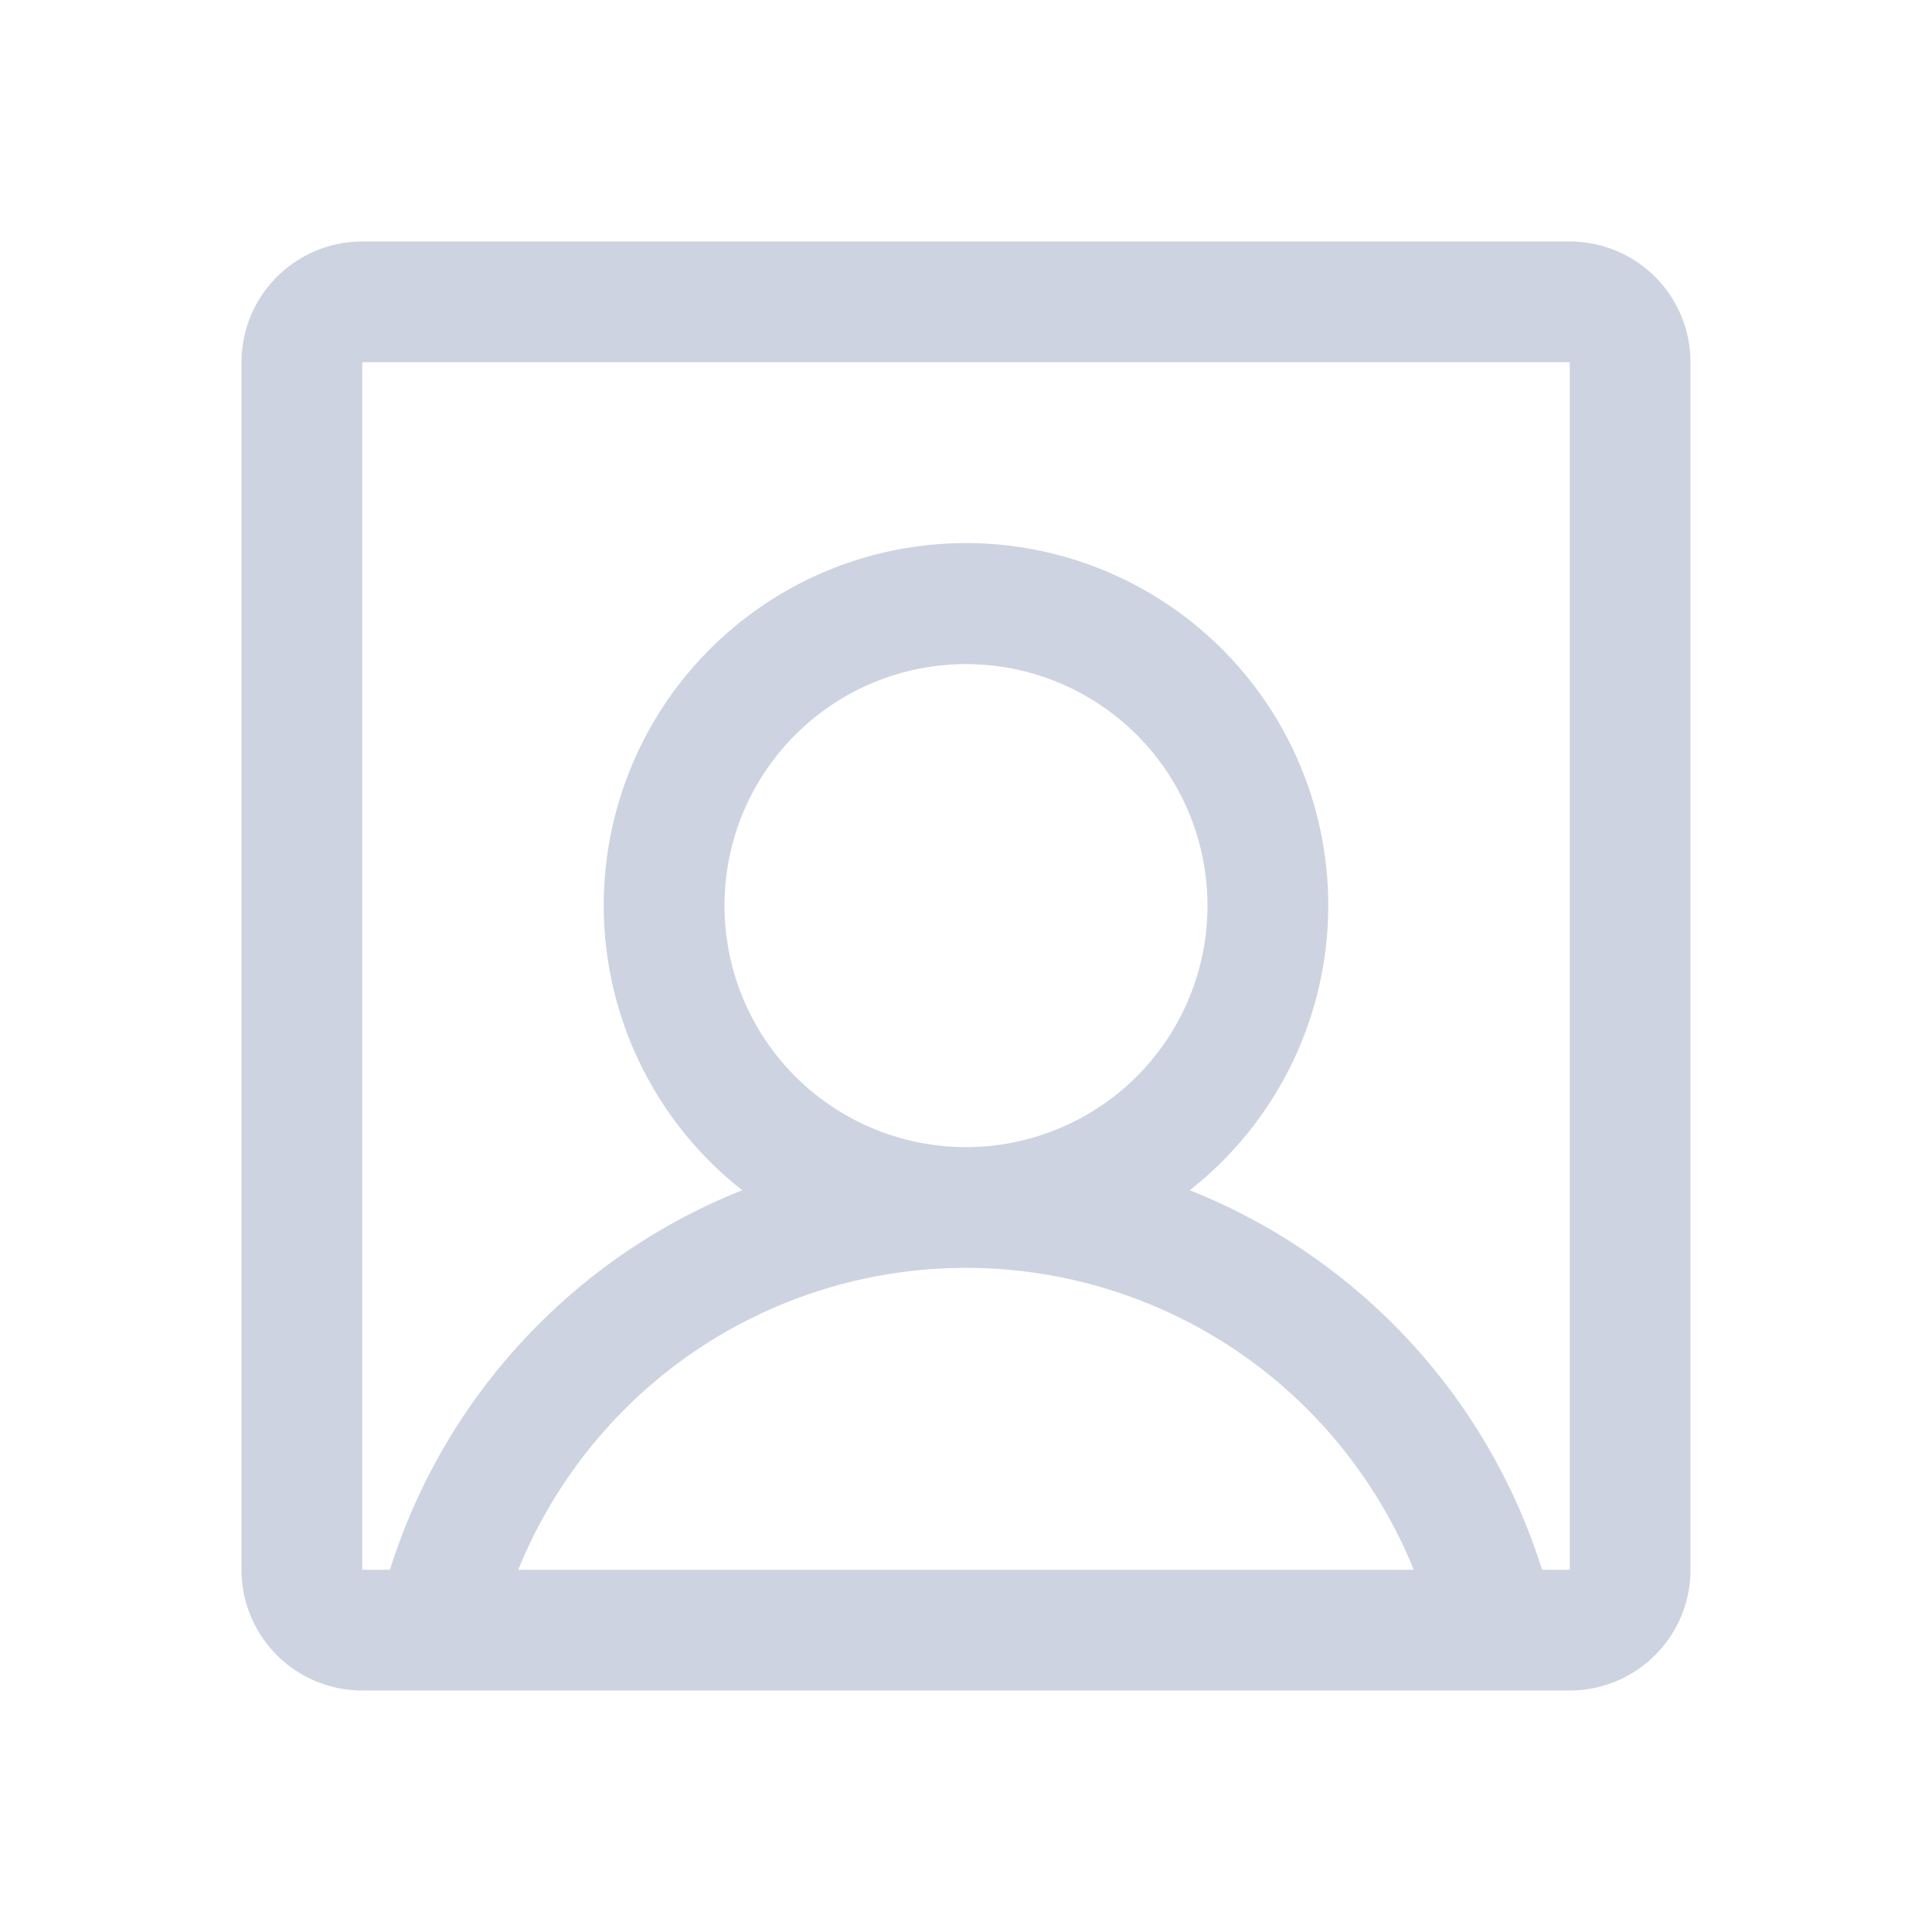 <svg xmlns="http://www.w3.org/2000/svg" width="128" height="128" fill="none" viewBox="0 0 128 128">
  <path fill="#CDD3E0" d="M104 16H24a8 8 0 0 0-8 8v80a8 8 0 0 0 8 8h80a8 8 0 0 0 8-8V24a8.001 8.001 0 0 0-8-8ZM48 60a16 16 0 1 1 32 0 16 16 0 0 1-32 0Zm-13.665 44A32.18 32.18 0 0 1 43.9 91.1a32 32 0 0 1 40.2 0 32.18 32.18 0 0 1 9.565 12.9h-59.33ZM104 104h-1.835a39.955 39.955 0 0 0-23.34-25.145 24 24 0 1 0-29.65 0A39.95 39.95 0 0 0 25.835 104H24V24h80v80Z"/>
</svg>
